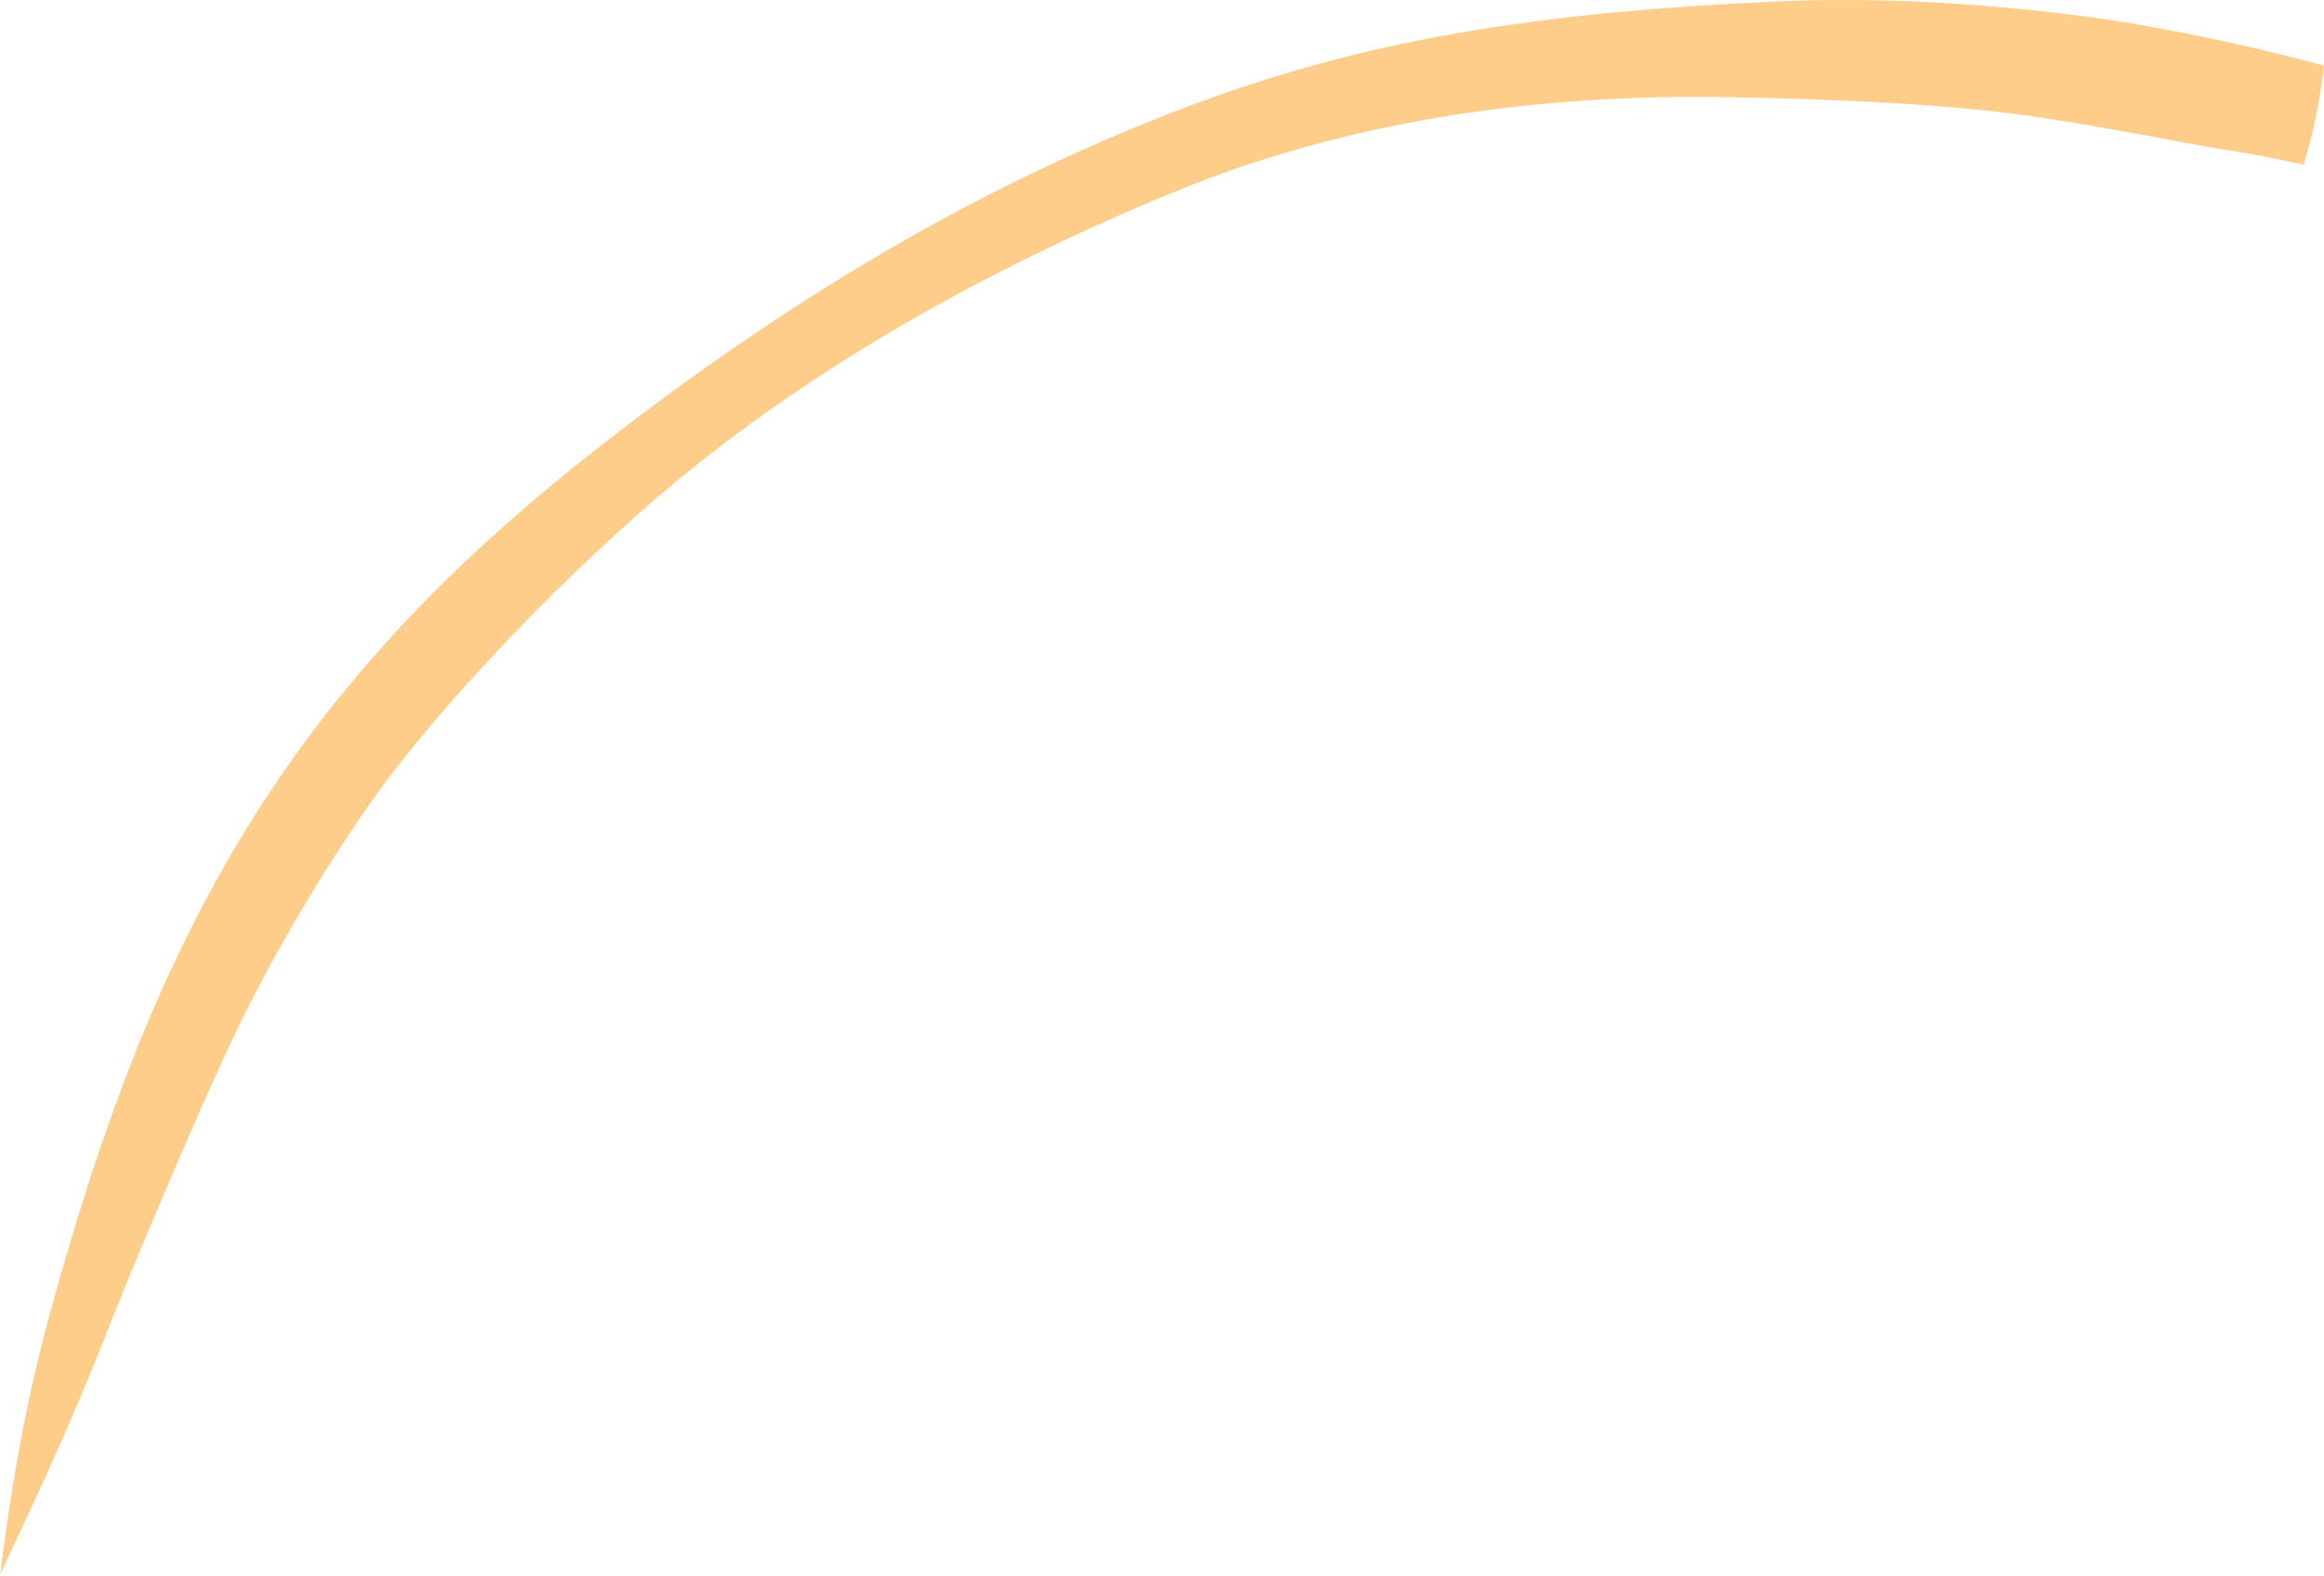 <?xml version="1.0" encoding="utf-8"?>
<!-- Generator: Adobe Illustrator 16.0.0, SVG Export Plug-In . SVG Version: 6.00 Build 0)  -->
<!DOCTYPE svg PUBLIC "-//W3C//DTD SVG 1.1//EN" "http://www.w3.org/Graphics/SVG/1.1/DTD/svg11.dtd">
<svg version="1.1" id="Layer_1" xmlns="http://www.w3.org/2000/svg" xmlns:xlink="http://www.w3.org/1999/xlink" x="0px" y="0px"
	 width="113.323px" height="76.842px" viewBox="0 0 113.323 76.842" enable-background="new 0 0 113.323 76.842"
	 xml:space="preserve">
<path fill="#FECD8A" d="M112.351,8.03c-1.463-0.302-2.592-0.539-3.679-0.702c-1.938-0.291-5.804-1.114-9.599-1.662
	c-3.648-0.527-8.774-0.831-15.006-0.93c-9.619-0.154-18.669,1.284-26.699,4.577c-9.299,3.812-17.453,8.473-24.132,13.941
	c-5.38,4.404-11.881,11.203-15.11,15.799c-3.11,4.426-5.622,9.041-7.148,12.372c-1.833,4-4.438,10.123-5.938,13.956
	c-1.5,3.834-3.502,8.138-5.002,11.305L0,76.842c0.487-4.067,1.24-8.421,2.391-12.652c5.146-18.922,11.727-30.558,26.611-42.232
	c9.75-7.647,18.945-12.906,28.195-16.489c8.068-3.125,16.161-4.823,29.594-5.403c5.047-0.218,10.155,0.132,14.478,0.682
	c3.576,0.455,7.947,1.347,11.991,2.434l0.063,0.021c-0.184,1.543-0.445,2.884-0.766,4.019c-0.078,0.28-0.152,0.549-0.22,0.808
	L112.351,8.03z"/>
</svg>
